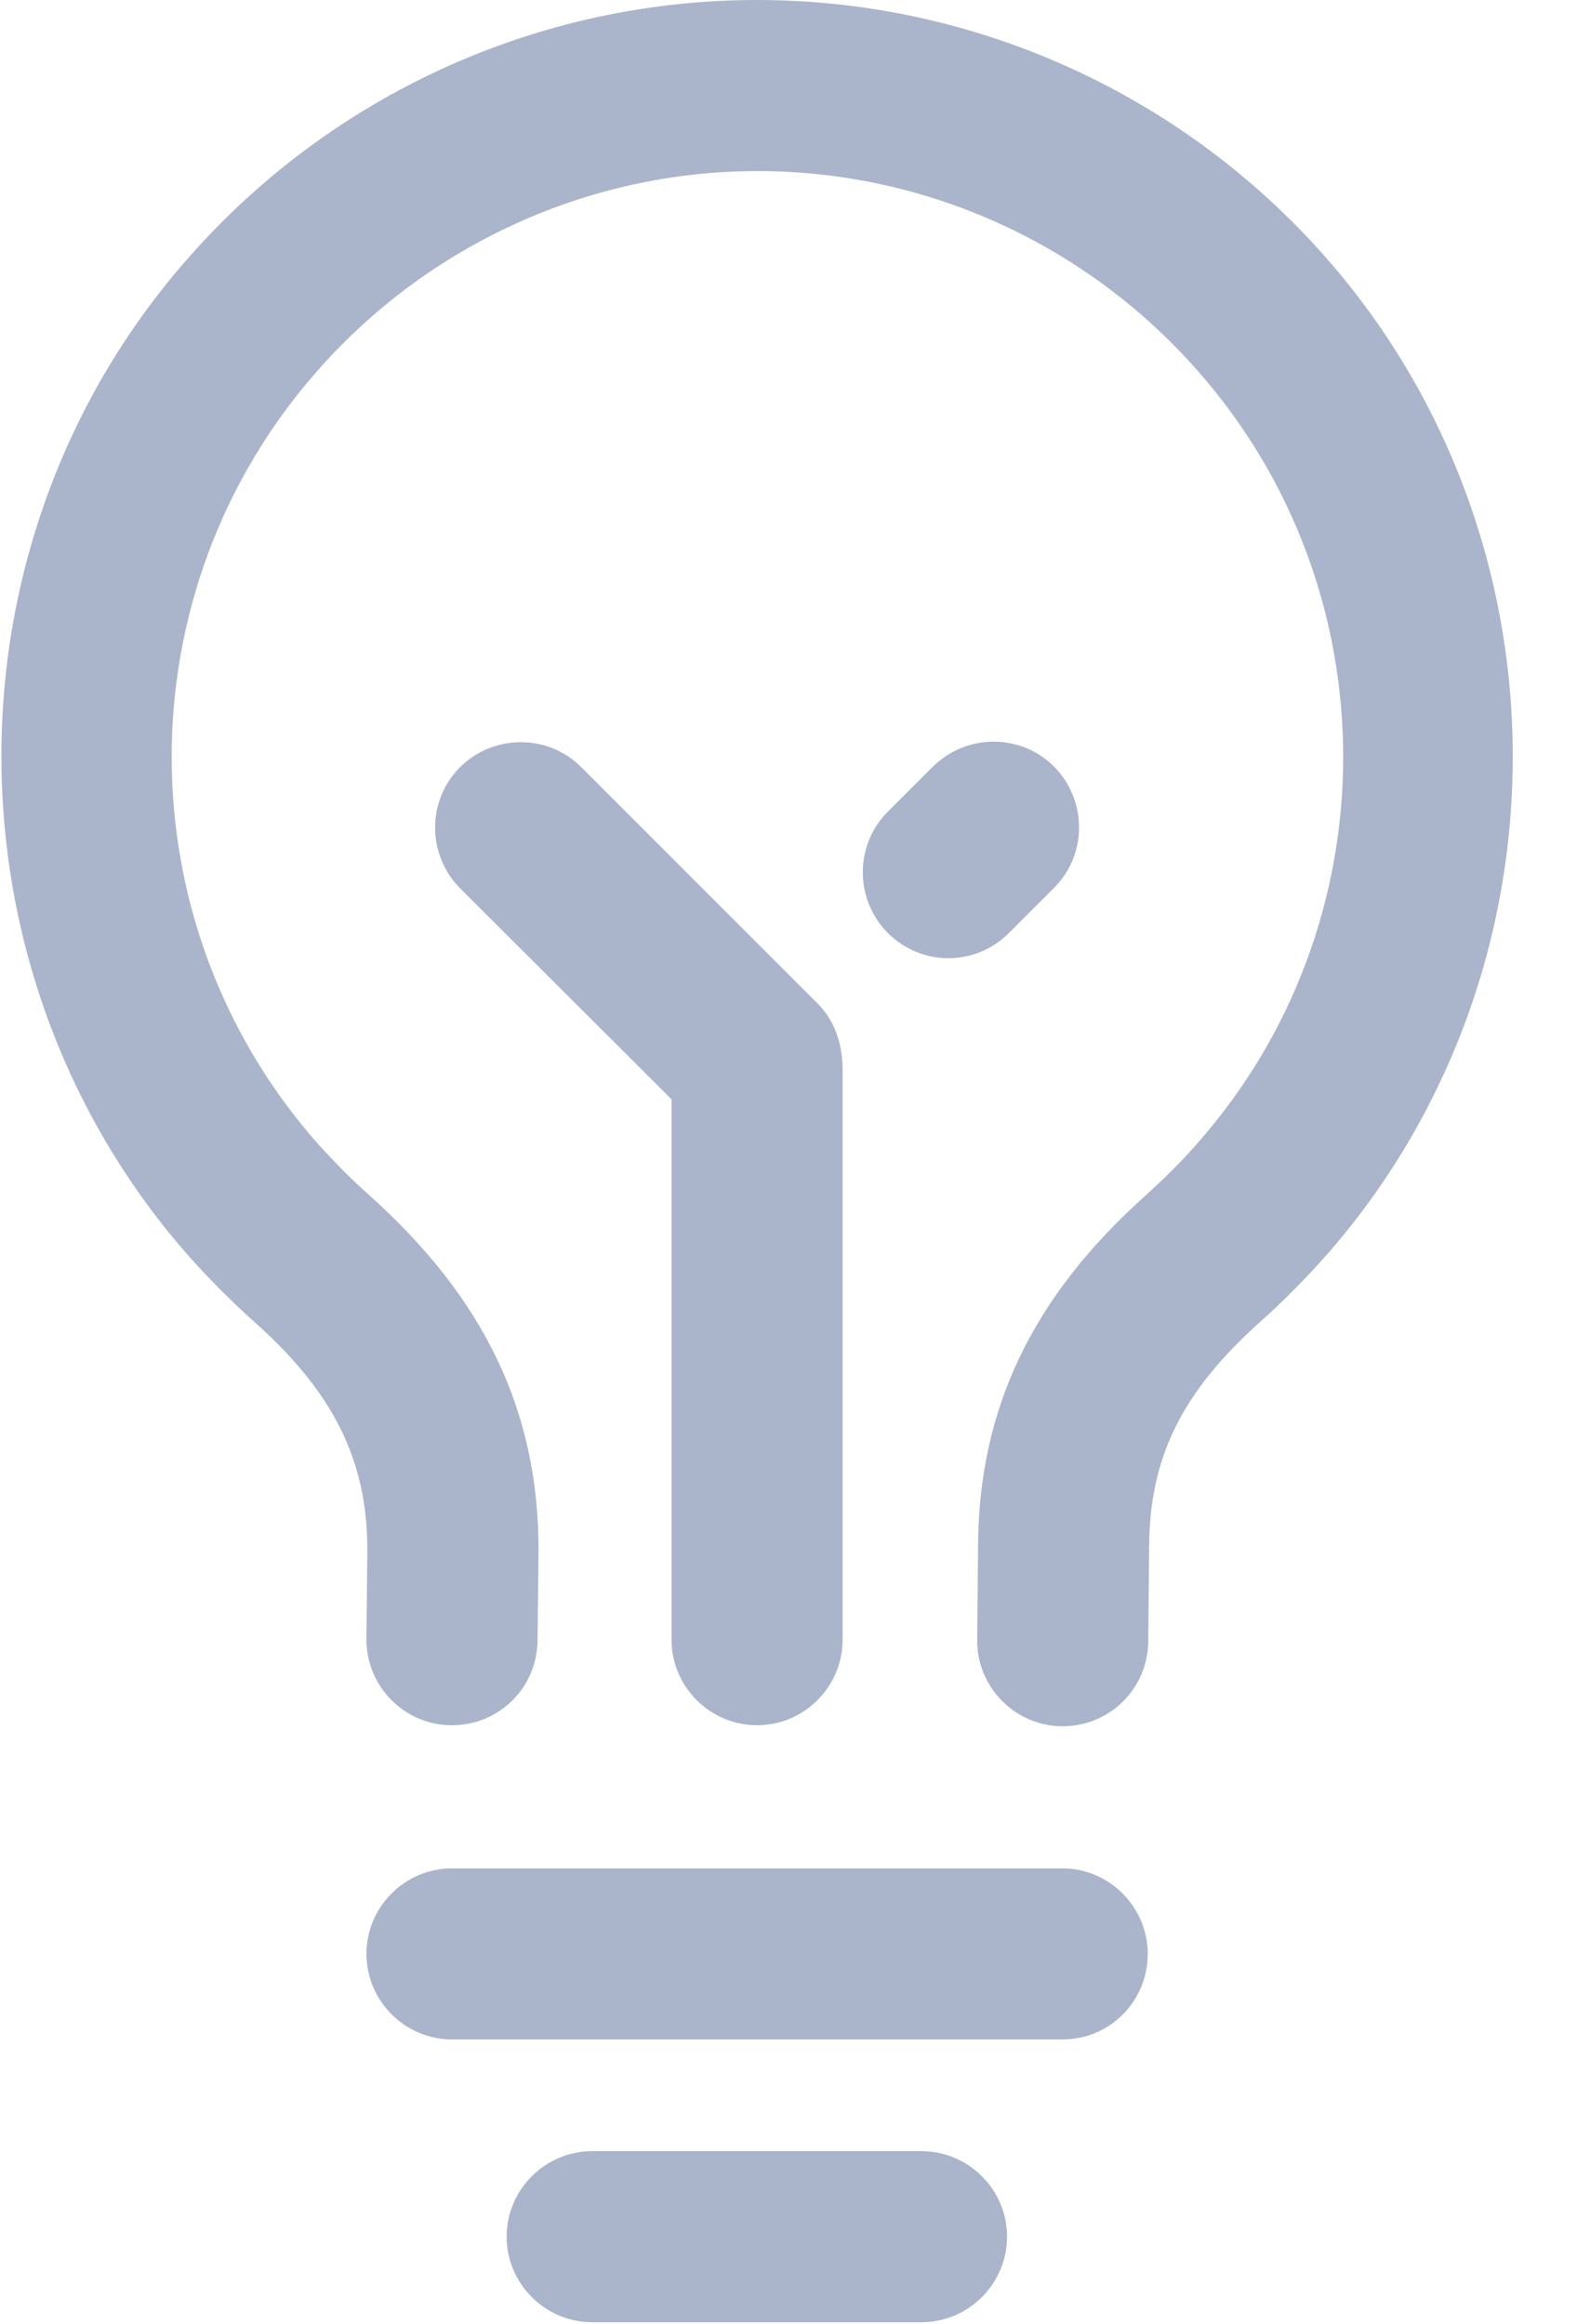 <?xml version="1.0" encoding="UTF-8"?>
<svg width="19px" height="28px" viewBox="0 0 19 28" version="1.1" xmlns="http://www.w3.org/2000/svg" xmlns:xlink="http://www.w3.org/1999/xlink">
    <!-- Generator: Sketch 47.1 (45422) - http://www.bohemiancoding.com/sketch -->
    <title>process_ico-3</title>
    <desc>Created with Sketch.</desc>
    <defs></defs>
    <g id="V1.0" stroke="none" stroke-width="1" fill="none" fill-rule="evenodd">
        <g id="Home" transform="translate(-857, -3219)" fill-rule="nonzero" fill="#AAB5CB">
            <g id="Group-15" transform="translate(833, 3199)">
                <g id="Group-10">
                    <g id="process_ico-3" transform="translate(24, 20)">
                        <path d="M15.97,3.098 C14.235,1.128 11.738,0 9.121,0 C6.505,0 4.008,1.128 2.273,3.103 C0.813,4.753 0.011,6.9 0.017,9.133 C0.023,11.366 0.83,13.508 2.296,15.157 C2.537,15.426 2.794,15.683 3.063,15.924 C4.02,16.777 4.426,17.596 4.426,18.672 L4.415,19.743 C4.409,20.31 4.867,20.78 5.434,20.785 C5.44,20.785 5.44,20.785 5.445,20.785 C6.012,20.785 6.47,20.333 6.476,19.766 L6.488,18.695 L6.488,18.69 C6.493,17.006 5.84,15.643 4.438,14.389 C4.231,14.206 4.031,14 3.842,13.794 C1.483,11.137 1.477,7.129 3.825,4.466 C5.171,2.937 7.106,2.061 9.127,2.061 C11.154,2.061 13.084,2.937 14.429,4.466 C16.771,7.123 16.766,11.126 14.424,13.777 C14.235,13.994 14.029,14.195 13.817,14.389 C12.437,15.62 11.79,16.972 11.784,18.632 L11.773,19.755 C11.767,20.321 12.225,20.791 12.792,20.797 C12.798,20.797 12.798,20.797 12.803,20.797 C13.37,20.797 13.828,20.344 13.834,19.778 L13.845,18.655 C13.84,18.638 13.84,18.638 13.845,18.632 C13.851,17.556 14.24,16.766 15.191,15.918 C15.466,15.672 15.724,15.409 15.97,15.134 C17.424,13.485 18.226,11.349 18.226,9.116 C18.226,6.888 17.424,4.747 15.97,3.098 Z" id="Shape"></path>
                        <path d="M12.798,22.509 L5.445,22.509 C4.879,22.509 4.415,22.973 4.415,23.539 C4.415,24.106 4.879,24.57 5.445,24.57 L12.803,24.57 C13.37,24.57 13.828,24.112 13.828,23.539 C13.828,22.973 13.364,22.509 12.798,22.509 Z" id="Shape"></path>
                        <path d="M11.103,25.916 L7.135,25.916 C6.568,25.916 6.104,26.38 6.104,26.946 C6.104,27.513 6.568,27.977 7.135,27.977 L11.103,27.977 C11.67,27.977 12.133,27.513 12.133,26.946 C12.133,26.38 11.67,25.916 11.103,25.916 Z" id="Shape"></path>
                        <path d="M9.849,12.088 L7.003,9.242 C6.602,8.841 5.949,8.841 5.543,9.242 C5.142,9.643 5.142,10.295 5.543,10.702 L8.091,13.244 C8.091,14.756 8.091,19.755 8.091,19.755 C8.091,20.321 8.555,20.785 9.121,20.785 C9.688,20.785 10.152,20.321 10.152,19.755 L10.152,12.895 C10.152,12.517 10.02,12.259 9.849,12.088 Z" id="Shape"></path>
                        <path d="M12.7,9.236 C12.299,8.835 11.647,8.835 11.24,9.236 L10.696,9.78 C10.295,10.181 10.295,10.834 10.696,11.24 C10.897,11.44 11.16,11.544 11.423,11.544 C11.687,11.544 11.95,11.446 12.156,11.24 L12.7,10.696 C13.101,10.295 13.101,9.643 12.7,9.236 Z" id="Shape"></path>
                    </g>
                </g>
            </g>
        </g>
    </g>
</svg>